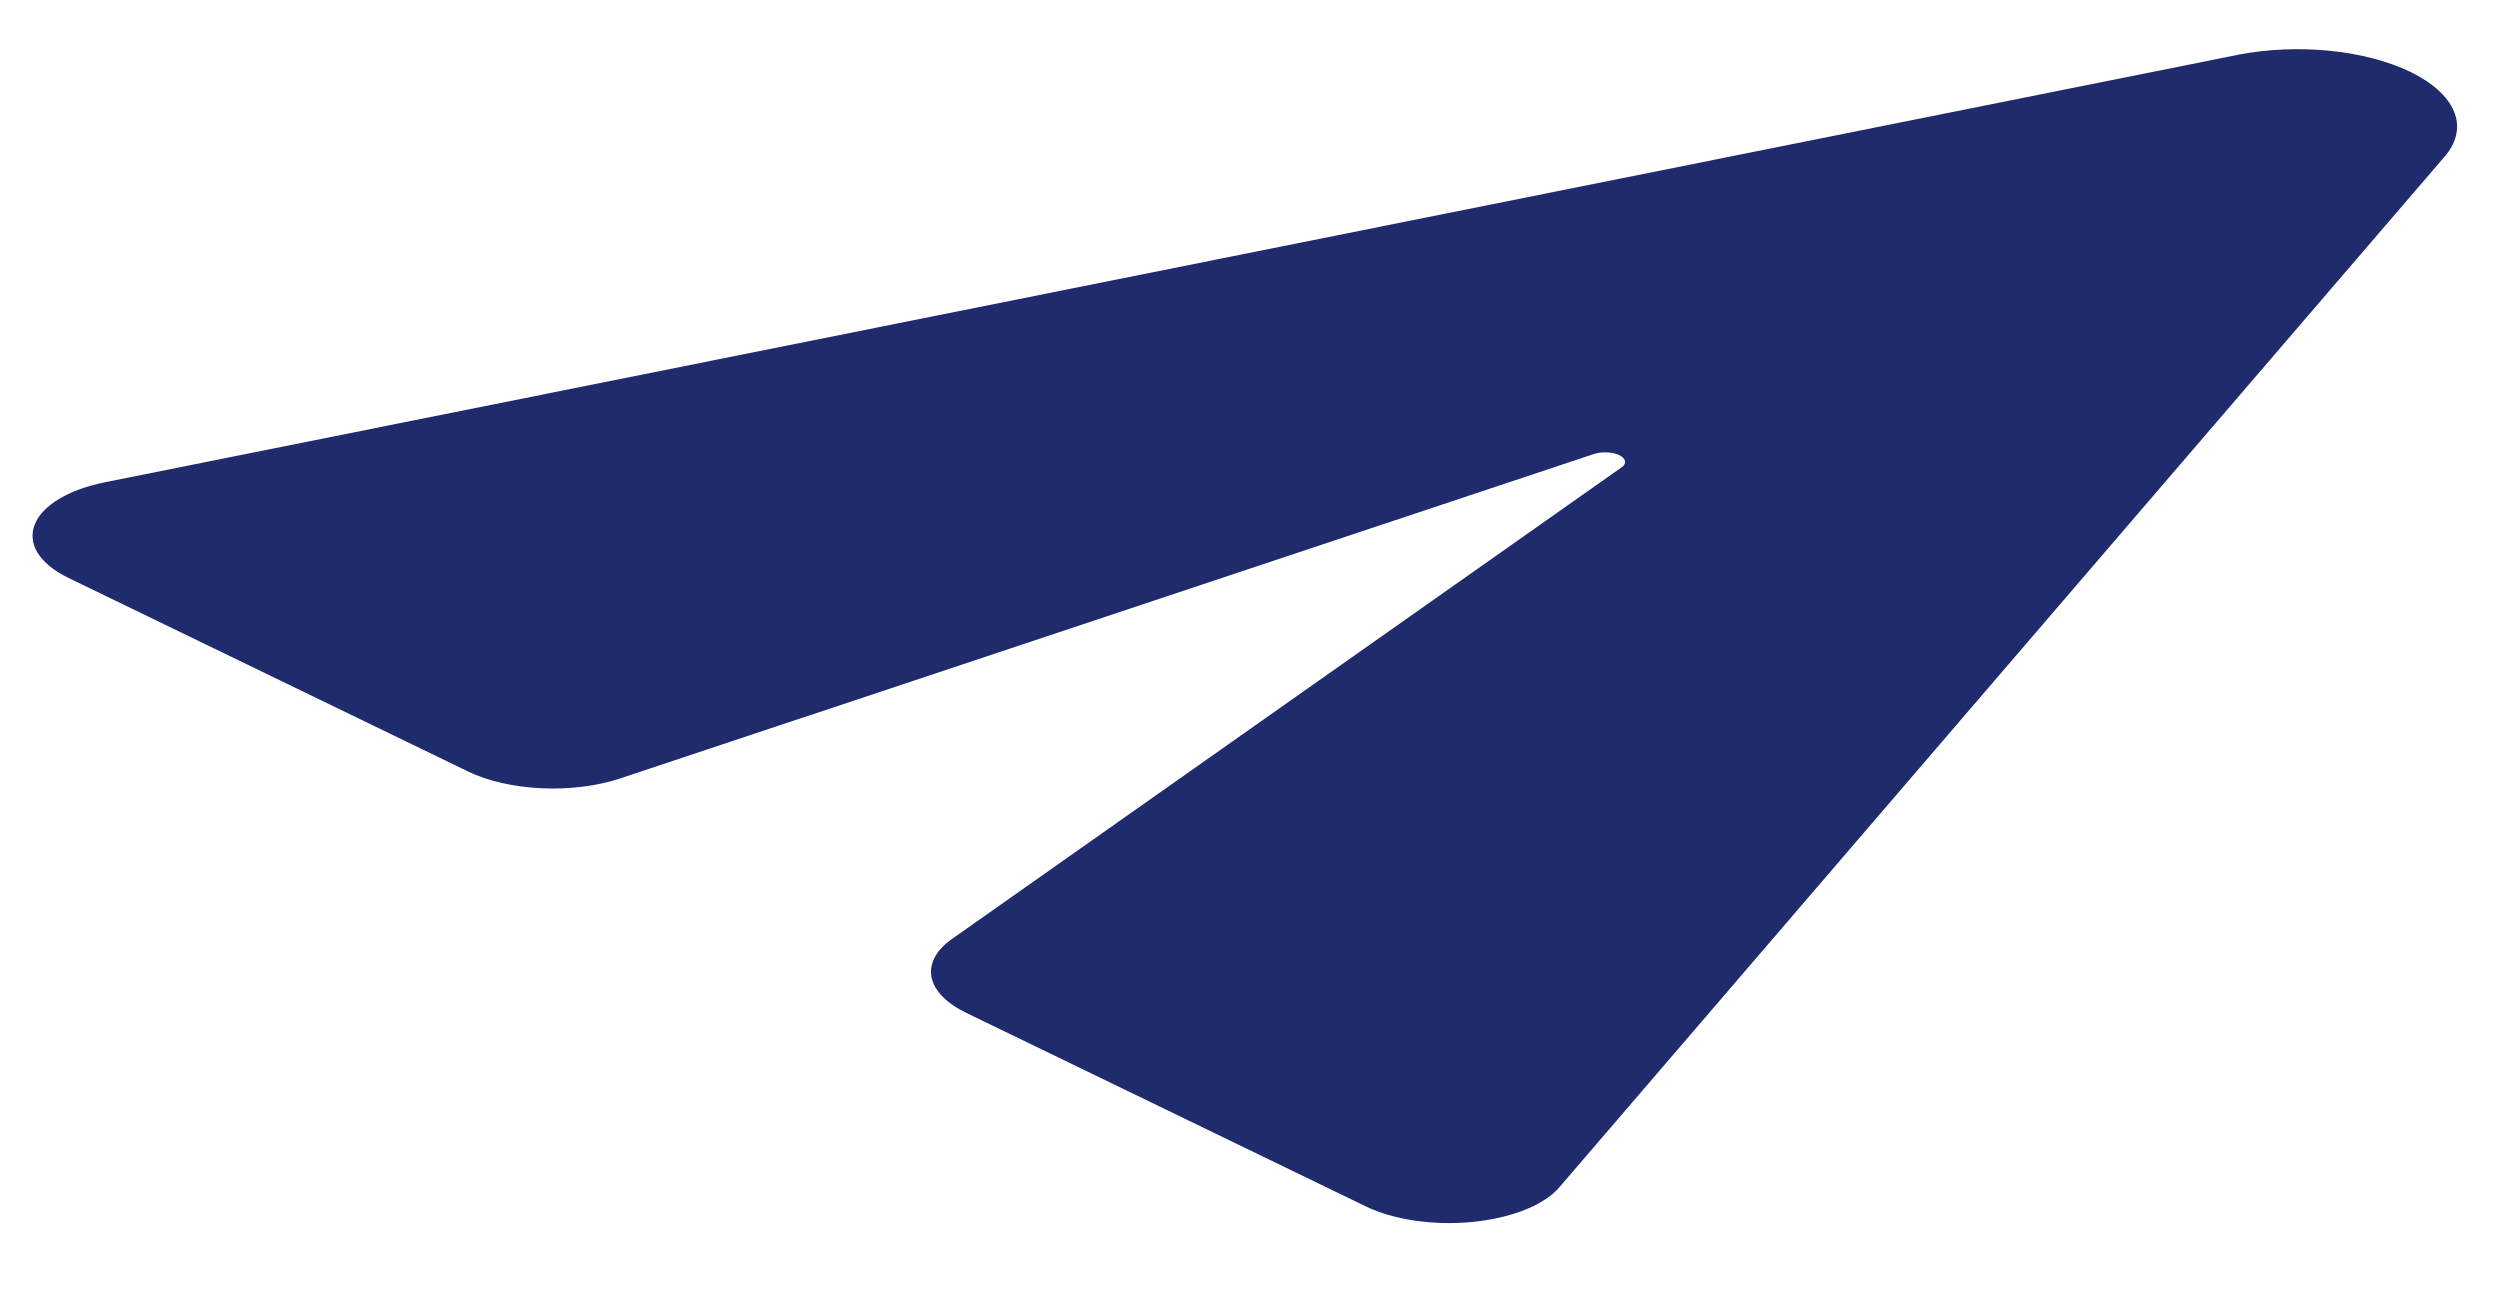 <svg width="23" height="12" viewBox="0 0 23 12" fill="none" xmlns="http://www.w3.org/2000/svg">
<path d="M20.593 0.503L20.585 0.505L0.974 4.435C0.808 4.468 0.662 4.52 0.549 4.587C0.435 4.654 0.358 4.733 0.323 4.818C0.285 4.907 0.293 4.999 0.346 5.086C0.4 5.173 0.497 5.253 0.63 5.317L4.307 7.098C4.488 7.186 4.727 7.24 4.982 7.252C5.238 7.264 5.493 7.232 5.705 7.162L14.663 4.177C14.699 4.165 14.741 4.16 14.784 4.162C14.827 4.163 14.866 4.173 14.897 4.187C14.927 4.202 14.946 4.221 14.95 4.242C14.954 4.262 14.943 4.283 14.918 4.3L8.756 8.64C8.612 8.742 8.546 8.866 8.57 8.99C8.594 9.113 8.706 9.229 8.887 9.317L12.564 11.098C12.691 11.16 12.847 11.205 13.018 11.23C13.19 11.255 13.372 11.259 13.547 11.242C13.759 11.221 13.953 11.17 14.106 11.097C14.212 11.045 14.296 10.984 14.352 10.916L22.498 1.432L22.501 1.428C22.607 1.299 22.633 1.157 22.575 1.021C22.517 0.885 22.378 0.76 22.175 0.661C21.972 0.563 21.714 0.495 21.433 0.467C21.151 0.439 20.859 0.452 20.593 0.503V0.503Z" fill="#1F2B6C"/>
</svg>
